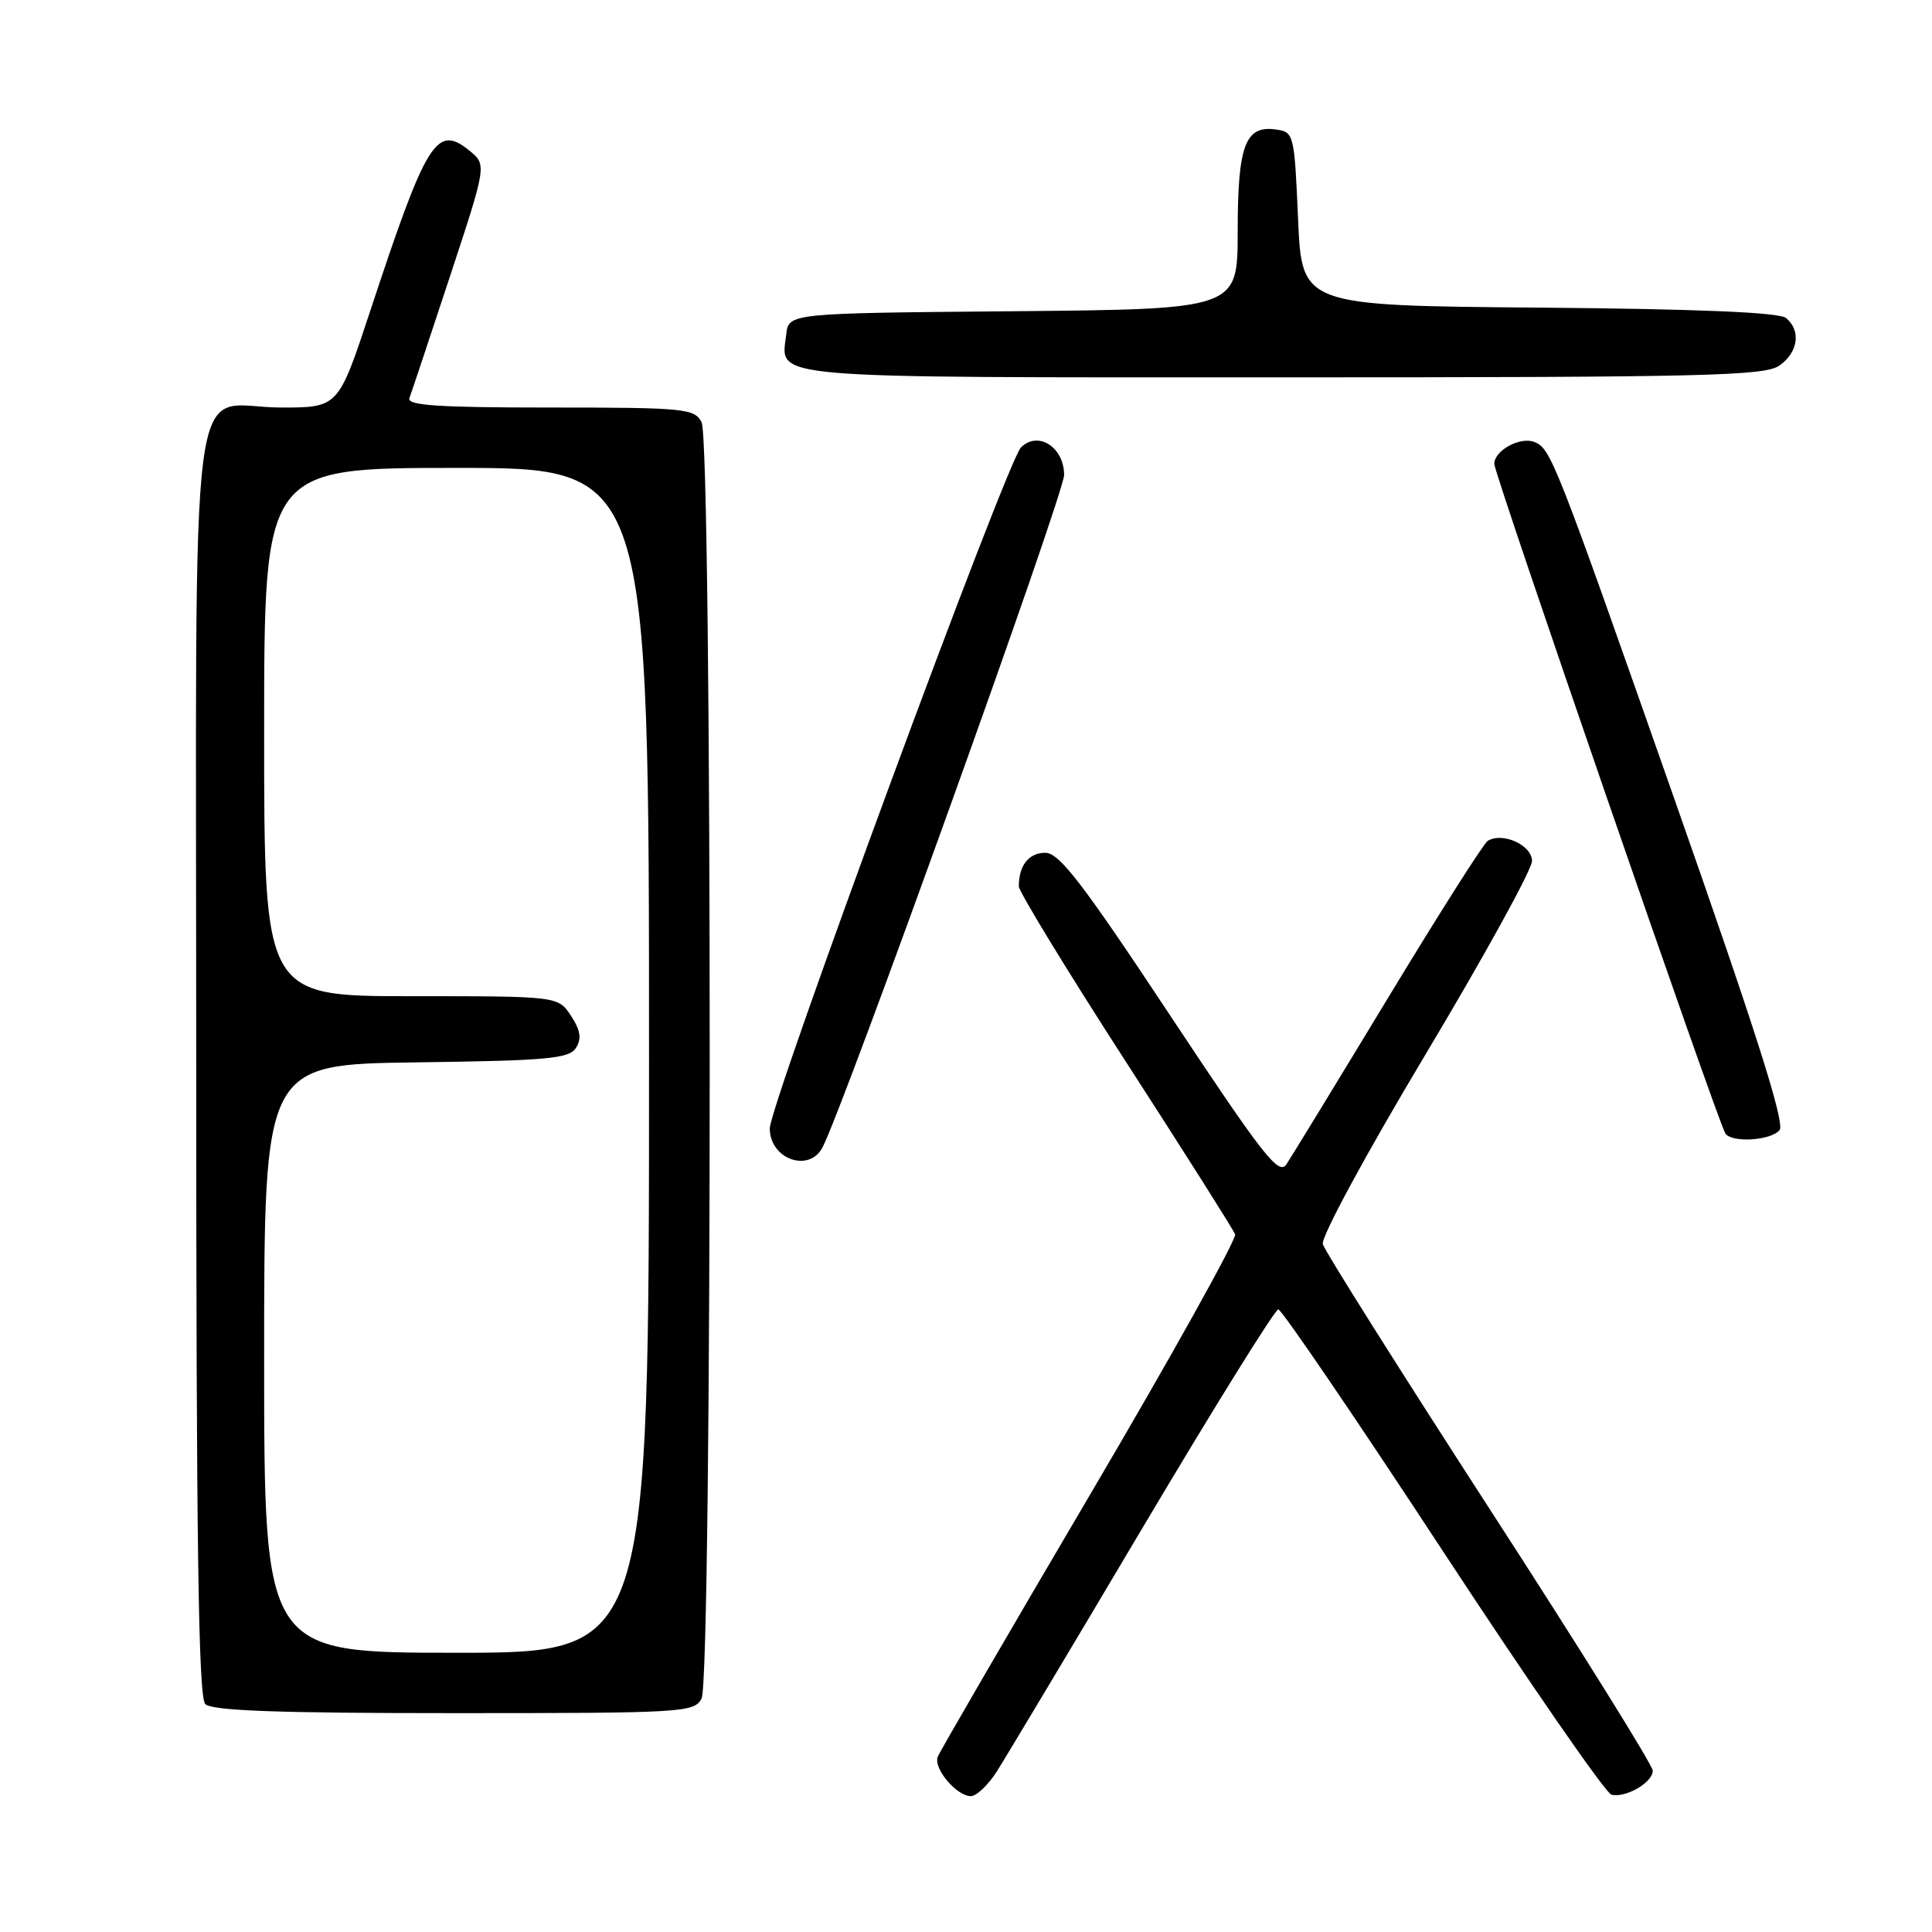 <?xml version="1.0" encoding="UTF-8" standalone="no"?>
<!DOCTYPE svg PUBLIC "-//W3C//DTD SVG 1.1//EN" "http://www.w3.org/Graphics/SVG/1.1/DTD/svg11.dtd" >
<svg xmlns="http://www.w3.org/2000/svg" xmlns:xlink="http://www.w3.org/1999/xlink" version="1.1" viewBox="0 0 256 256">
 <g >
 <path fill="currentColor"
d=" M 132.07 234.75 C 133.21 232.96 141.90 218.45 151.36 202.50 C 160.83 186.55 168.94 173.50 169.38 173.50 C 169.82 173.50 179.63 187.90 191.17 205.50 C 202.72 223.10 212.78 237.64 213.53 237.81 C 215.45 238.25 219.00 236.19 219.00 234.62 C 219.00 233.91 209.26 218.28 197.36 199.91 C 185.47 181.53 175.53 165.76 175.28 164.86 C 175.02 163.94 180.95 152.99 188.91 139.68 C 196.66 126.73 203.00 115.21 203.00 114.09 C 203.00 111.98 199.09 110.21 197.13 111.42 C 196.59 111.75 190.64 121.13 183.90 132.26 C 177.16 143.39 171.11 153.30 170.46 154.27 C 169.44 155.80 167.42 153.22 155.03 134.52 C 143.39 116.94 140.36 113.00 138.50 113.00 C 136.32 113.00 135.00 114.67 135.00 117.44 C 135.00 118.14 141.35 128.55 149.11 140.57 C 156.88 152.59 163.42 162.93 163.66 163.55 C 163.89 164.16 155.24 179.70 144.42 198.08 C 133.60 216.46 124.53 232.08 124.25 232.79 C 123.66 234.33 126.76 238.00 128.65 238.00 C 129.38 238.00 130.92 236.54 132.07 234.75 Z  M 92.96 225.07 C 94.40 222.38 94.40 58.62 92.96 55.93 C 92.00 54.13 90.69 54.00 72.86 54.00 C 58.02 54.00 53.89 53.72 54.25 52.75 C 54.51 52.06 56.92 44.82 59.61 36.66 C 64.50 21.83 64.50 21.83 62.20 19.96 C 57.84 16.43 56.54 18.52 49.04 41.25 C 44.83 54.00 44.83 54.00 37.25 54.00 C 24.73 54.00 26.00 44.16 26.00 140.95 C 26.00 204.68 26.29 224.89 27.20 225.80 C 28.08 226.68 36.79 227.00 60.16 227.00 C 90.55 227.00 91.97 226.92 92.96 225.07 Z  M 108.97 152.07 C 111.70 146.95 141.00 65.44 141.00 62.94 C 141.00 59.24 137.53 57.04 135.28 59.29 C 133.40 61.17 102.00 146.32 102.00 149.53 C 102.00 153.57 107.16 155.44 108.97 152.07 Z  M 235.80 149.75 C 236.55 148.84 232.69 136.70 221.91 106.00 C 205.99 60.67 205.49 59.40 203.29 58.56 C 201.40 57.83 198.00 59.70 198.00 61.47 C 198.00 62.81 227.56 148.48 228.61 150.17 C 229.40 151.46 234.63 151.15 235.80 149.75 Z  M 235.78 48.44 C 238.27 46.70 238.68 43.81 236.66 42.14 C 235.77 41.39 225.06 40.94 203.91 40.76 C 172.50 40.50 172.50 40.50 172.00 29.00 C 171.51 17.73 171.45 17.49 169.06 17.16 C 165.00 16.58 164.00 19.25 164.00 30.68 C 164.00 40.97 164.00 40.97 134.25 41.24 C 104.50 41.50 104.50 41.50 104.18 44.31 C 103.49 50.27 100.43 50.00 169.90 50.00 C 225.89 50.00 233.82 49.81 235.78 48.44 Z  M 35.00 180.02 C 35.00 141.04 35.00 141.04 55.14 140.77 C 72.58 140.54 75.42 140.28 76.32 138.85 C 77.09 137.63 76.92 136.52 75.66 134.60 C 73.95 132.00 73.95 132.00 54.48 132.00 C 35.00 132.00 35.00 132.00 35.00 97.00 C 35.00 62.00 35.00 62.00 60.50 62.00 C 86.00 62.00 86.00 62.00 86.00 140.50 C 86.00 219.00 86.00 219.00 60.50 219.00 C 35.00 219.00 35.00 219.00 35.00 180.02 Z "/>
</g>
</svg>